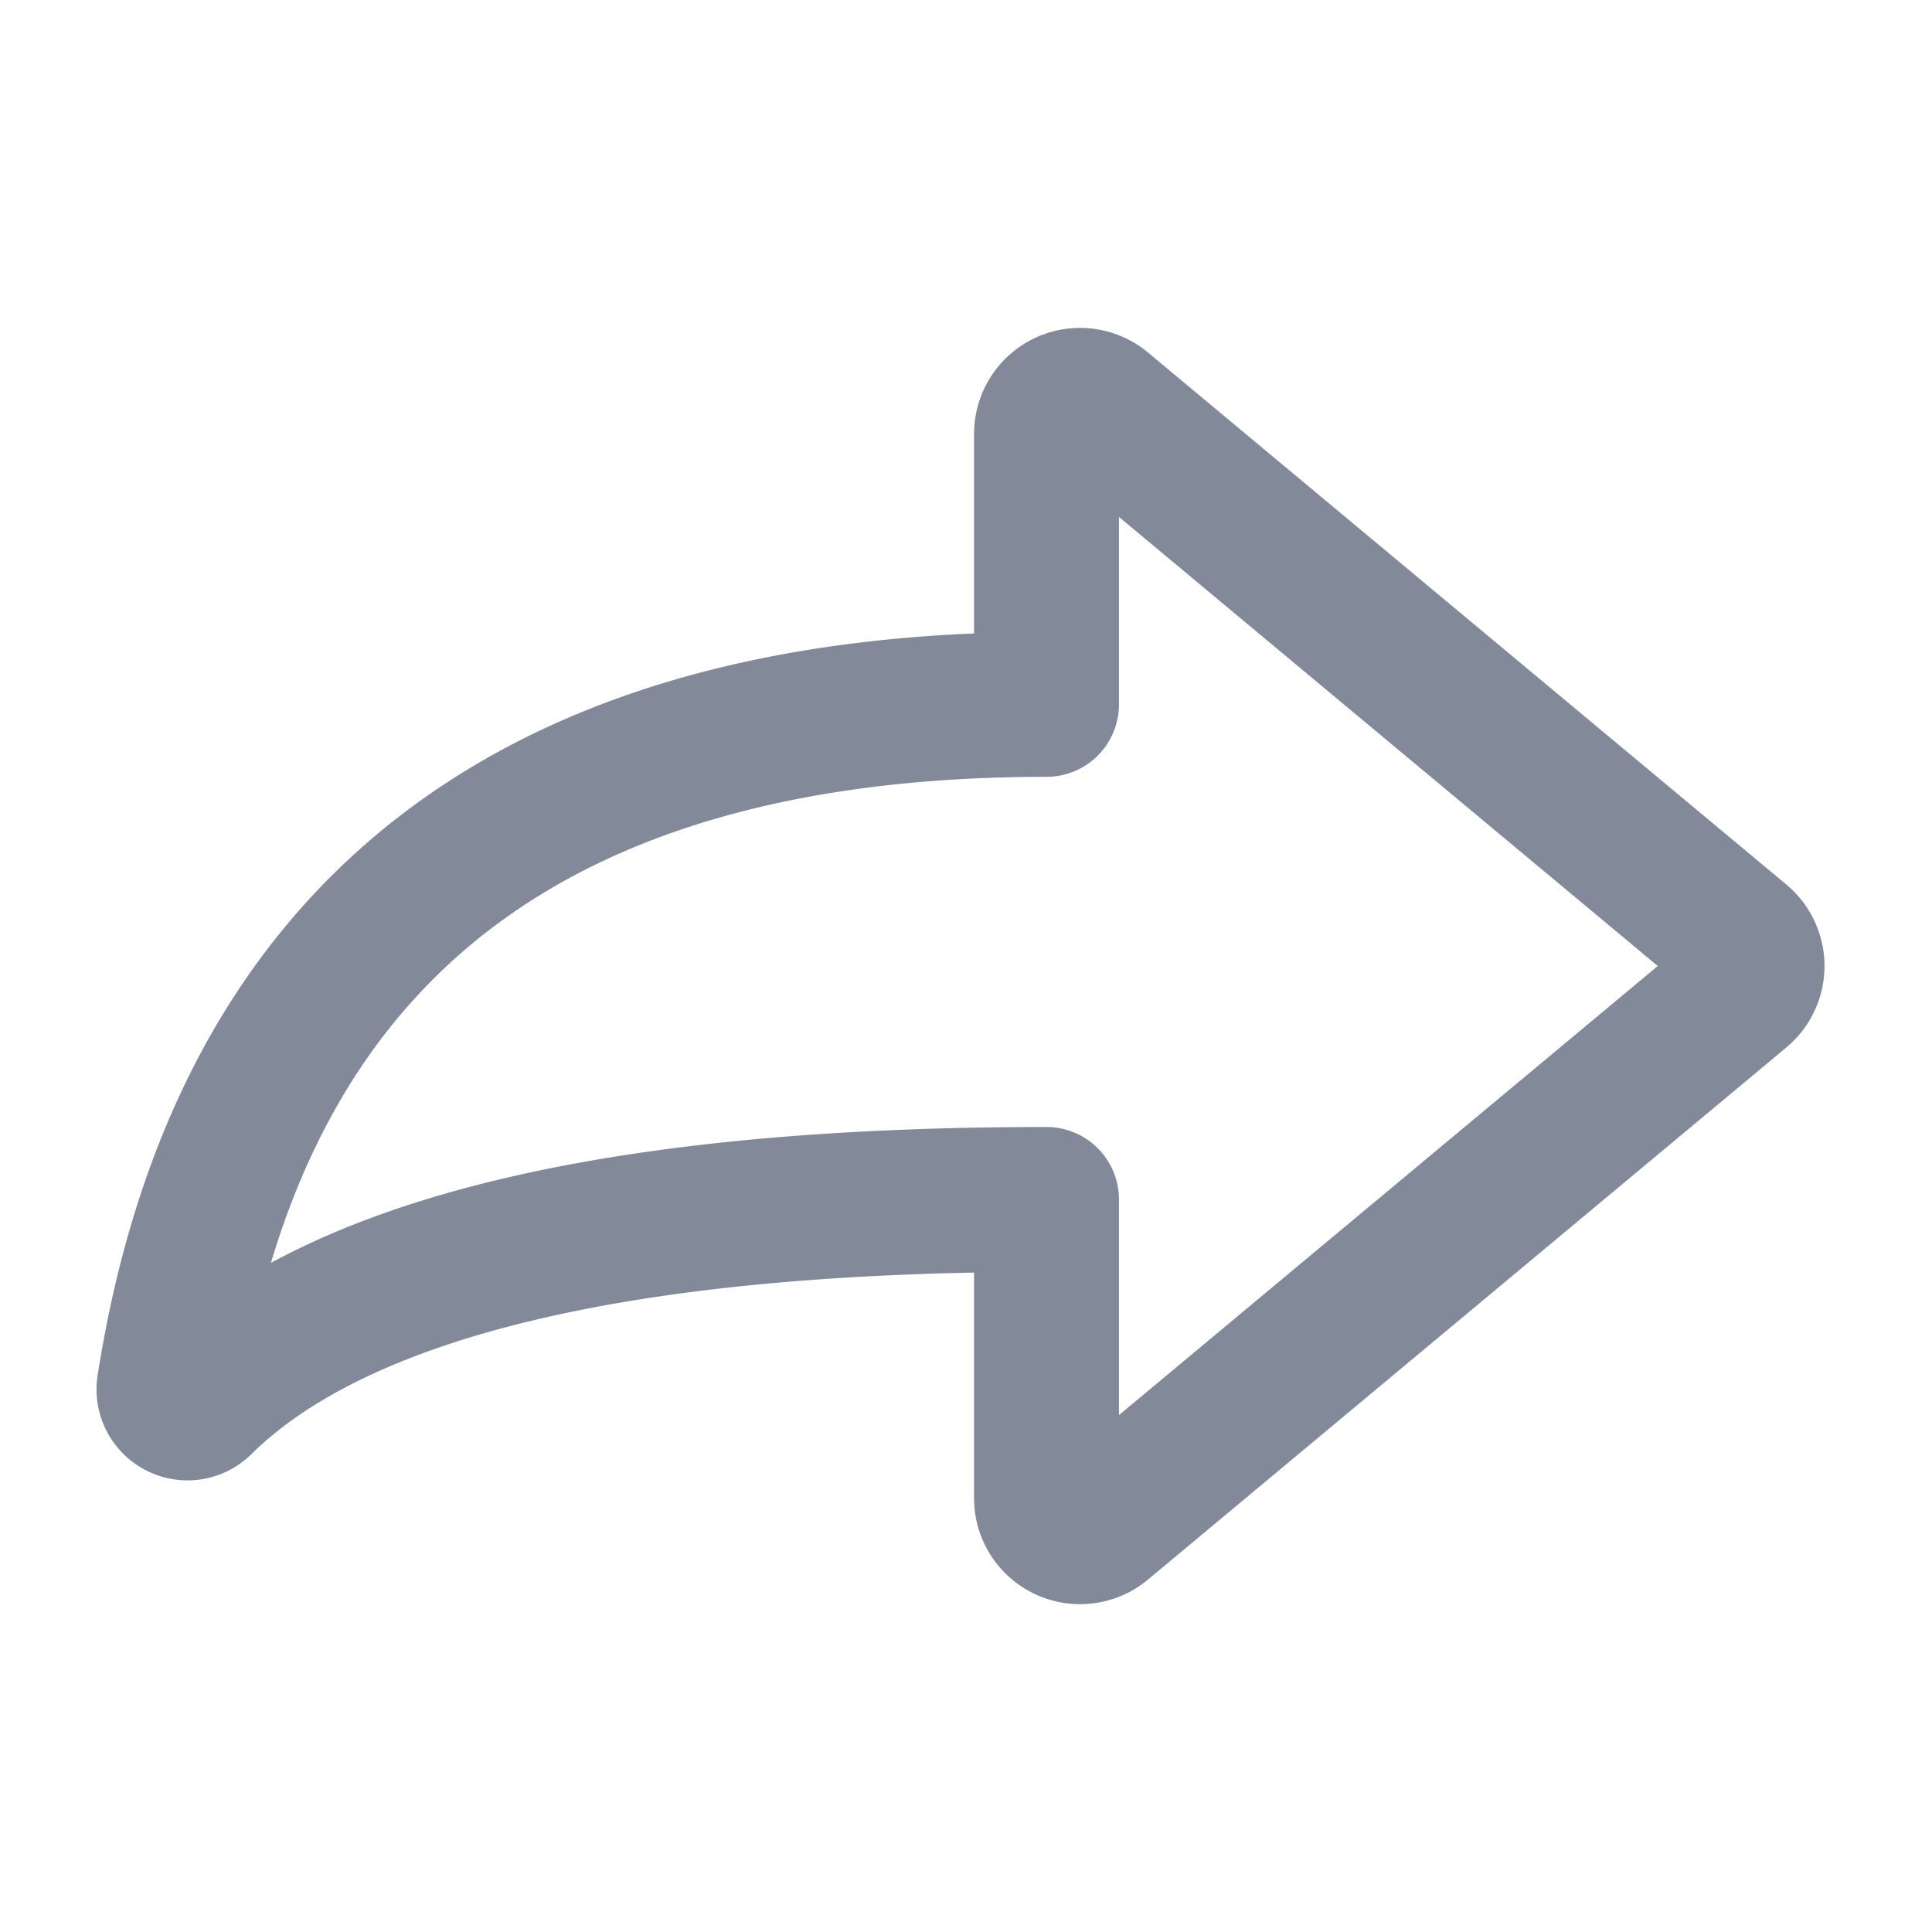 <svg width="24" height="24" viewBox="0 0 24 24" xmlns="http://www.w3.org/2000/svg"><g fill="none" fill-rule="evenodd"><path d="M0 0h24v24H0z"/><path d="M13 8.75V5.39a.417.417 0 0 1 .684-.32l7.931 6.61a.417.417 0 0 1 0 .64l-7.93 6.61a.417.417 0 0 1-.685-.32V14.9c-5.301 0-8.804.841-10.509 2.523a.23.23 0 0 1-.389-.2C2.987 11.576 6.62 8.75 13 8.75z" stroke="#828A99" stroke-width="1.8" stroke-linecap="round" stroke-linejoin="round"/></g></svg>